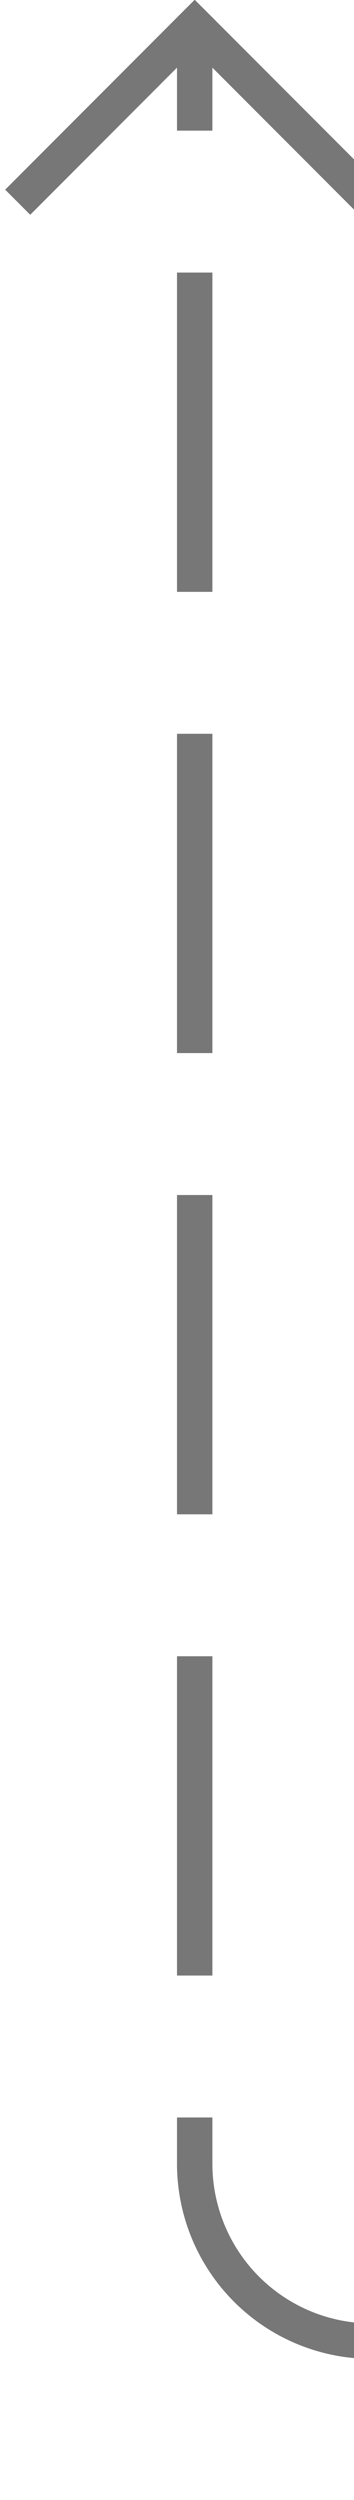 ﻿<?xml version="1.0" encoding="utf-8"?>
<svg version="1.1" xmlns:xlink="http://www.w3.org/1999/xlink" width="10px" height="70.462px" preserveAspectRatio="xMidYMin meet" viewBox="646 120  8 70.462" xmlns="http://www.w3.org/2000/svg">
  <defs>
    <mask fill="white" id="clip462">
      <path d="M 879 174  L 921 174  L 921 196  L 879 196  Z M 641 111  L 1153 111  L 1153 196  L 641 196  Z " fill-rule="evenodd" />
    </mask>
  </defs>
  <path d="M 1150.5 120  L 1150.5 180.462  A 5 5 0 0 1 1145.5 185.962 L 655 185.962  A 5 5 0 0 1 650.5 180.962 L 650.5 121  " stroke-width="1" stroke-dasharray="9,4" stroke="#777777" fill="none" mask="url(#clip462)" />
  <path d="M 645.854 126.054  L 650.5 121.407  L 655.146 126.054  L 655.854 125.346  L 650.854 120.346  L 650.5 119.993  L 650.146 120.346  L 645.146 125.346  L 645.854 126.054  Z " fill-rule="nonzero" fill="#777777" stroke="none" mask="url(#clip462)" />
</svg>